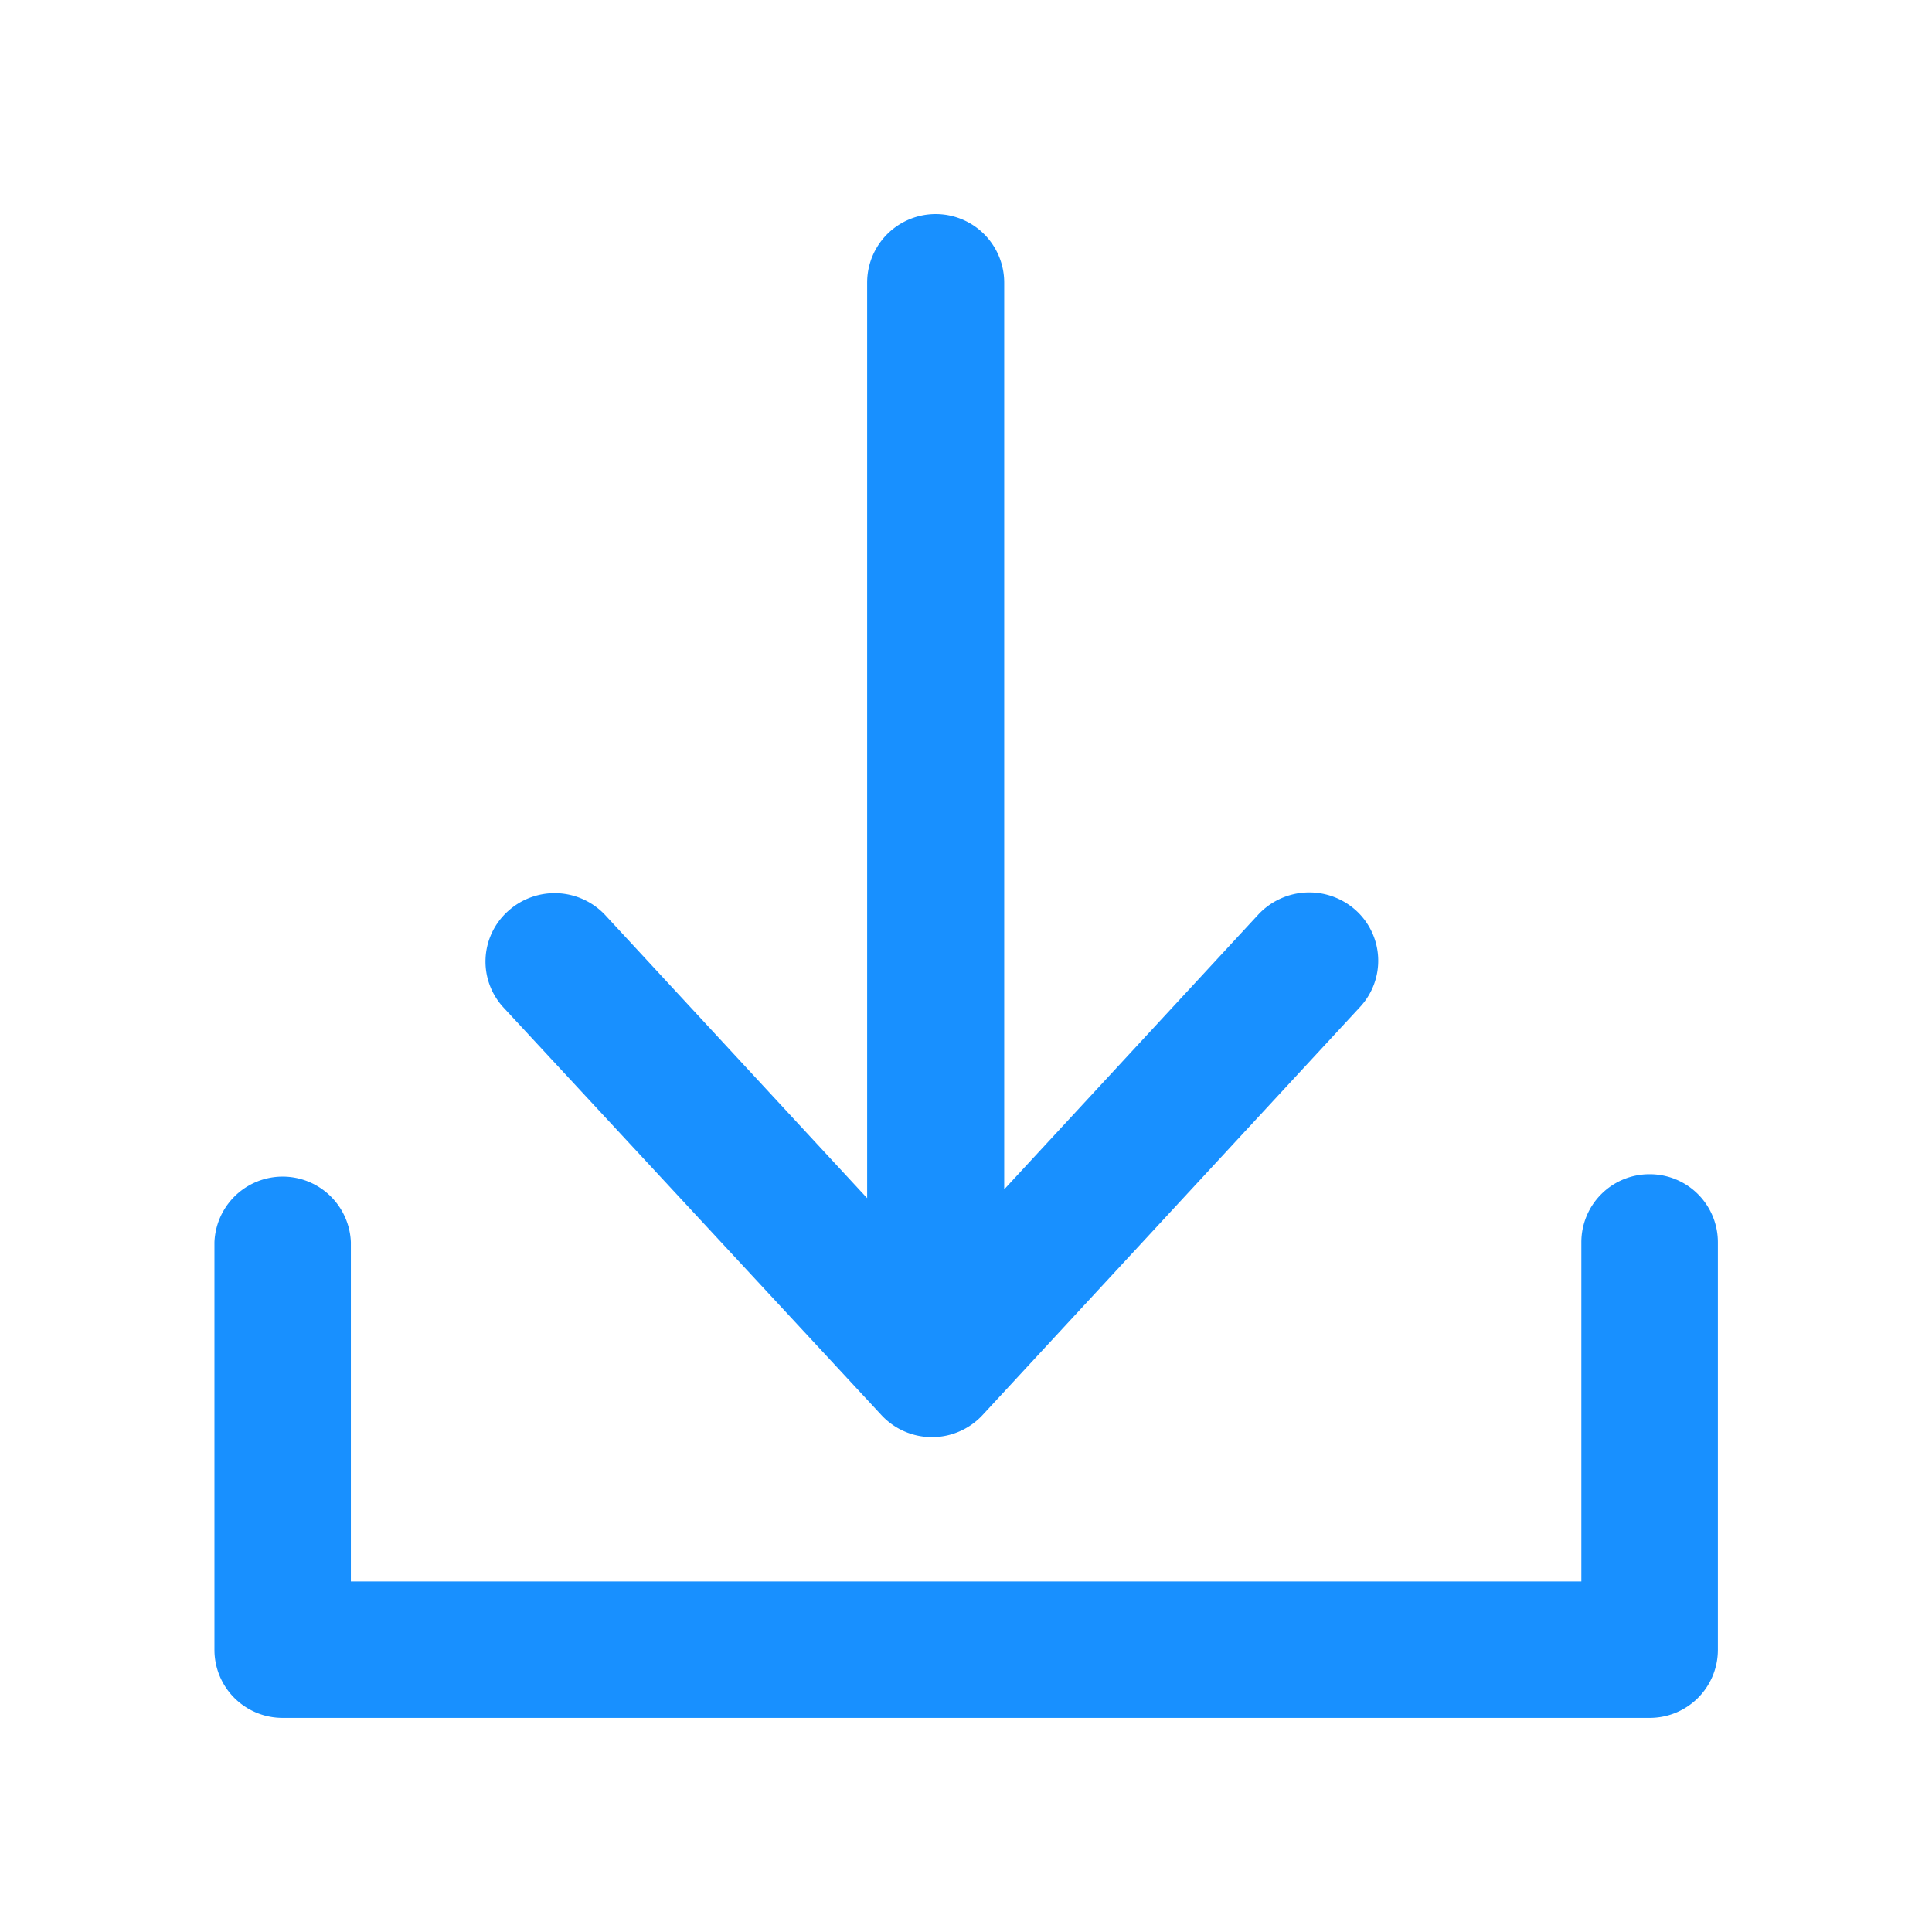 <svg xmlns="http://www.w3.org/2000/svg" width="18" height="18" viewBox="0 0 18 18"><defs><style>.a{opacity:0;}.b{fill:#1890ff;}</style></defs><g transform="translate(-405.23 -101.23)"><rect class="a" width="18" height="18" transform="translate(405.23 101.23)"/><g transform="translate(312.699 11.512)"><path class="b" d="M107.9,623.75a.634.634,0,0,0-.636.632v3.162H95.8v-3.161a.636.636,0,0,0-1.271,0v3.8a.634.634,0,0,0,.636.632H107.9a.634.634,0,0,0,.636-.632v-3.8A.634.634,0,0,0,107.9,623.75Z" transform="translate(0 -523.092)"/><path class="b" d="M249.906,102.9a.643.643,0,0,0,.946,0l3.515-3.8a.633.633,0,0,0-.038-.9.649.649,0,0,0-.908.037l-2.369,2.562V92.351a.638.638,0,0,0-1.277,0v8.53l-2.439-2.636a.646.646,0,0,0-.908-.037.63.63,0,0,0-.038.9Z" transform="translate(-149.165)"/></g></g></svg>